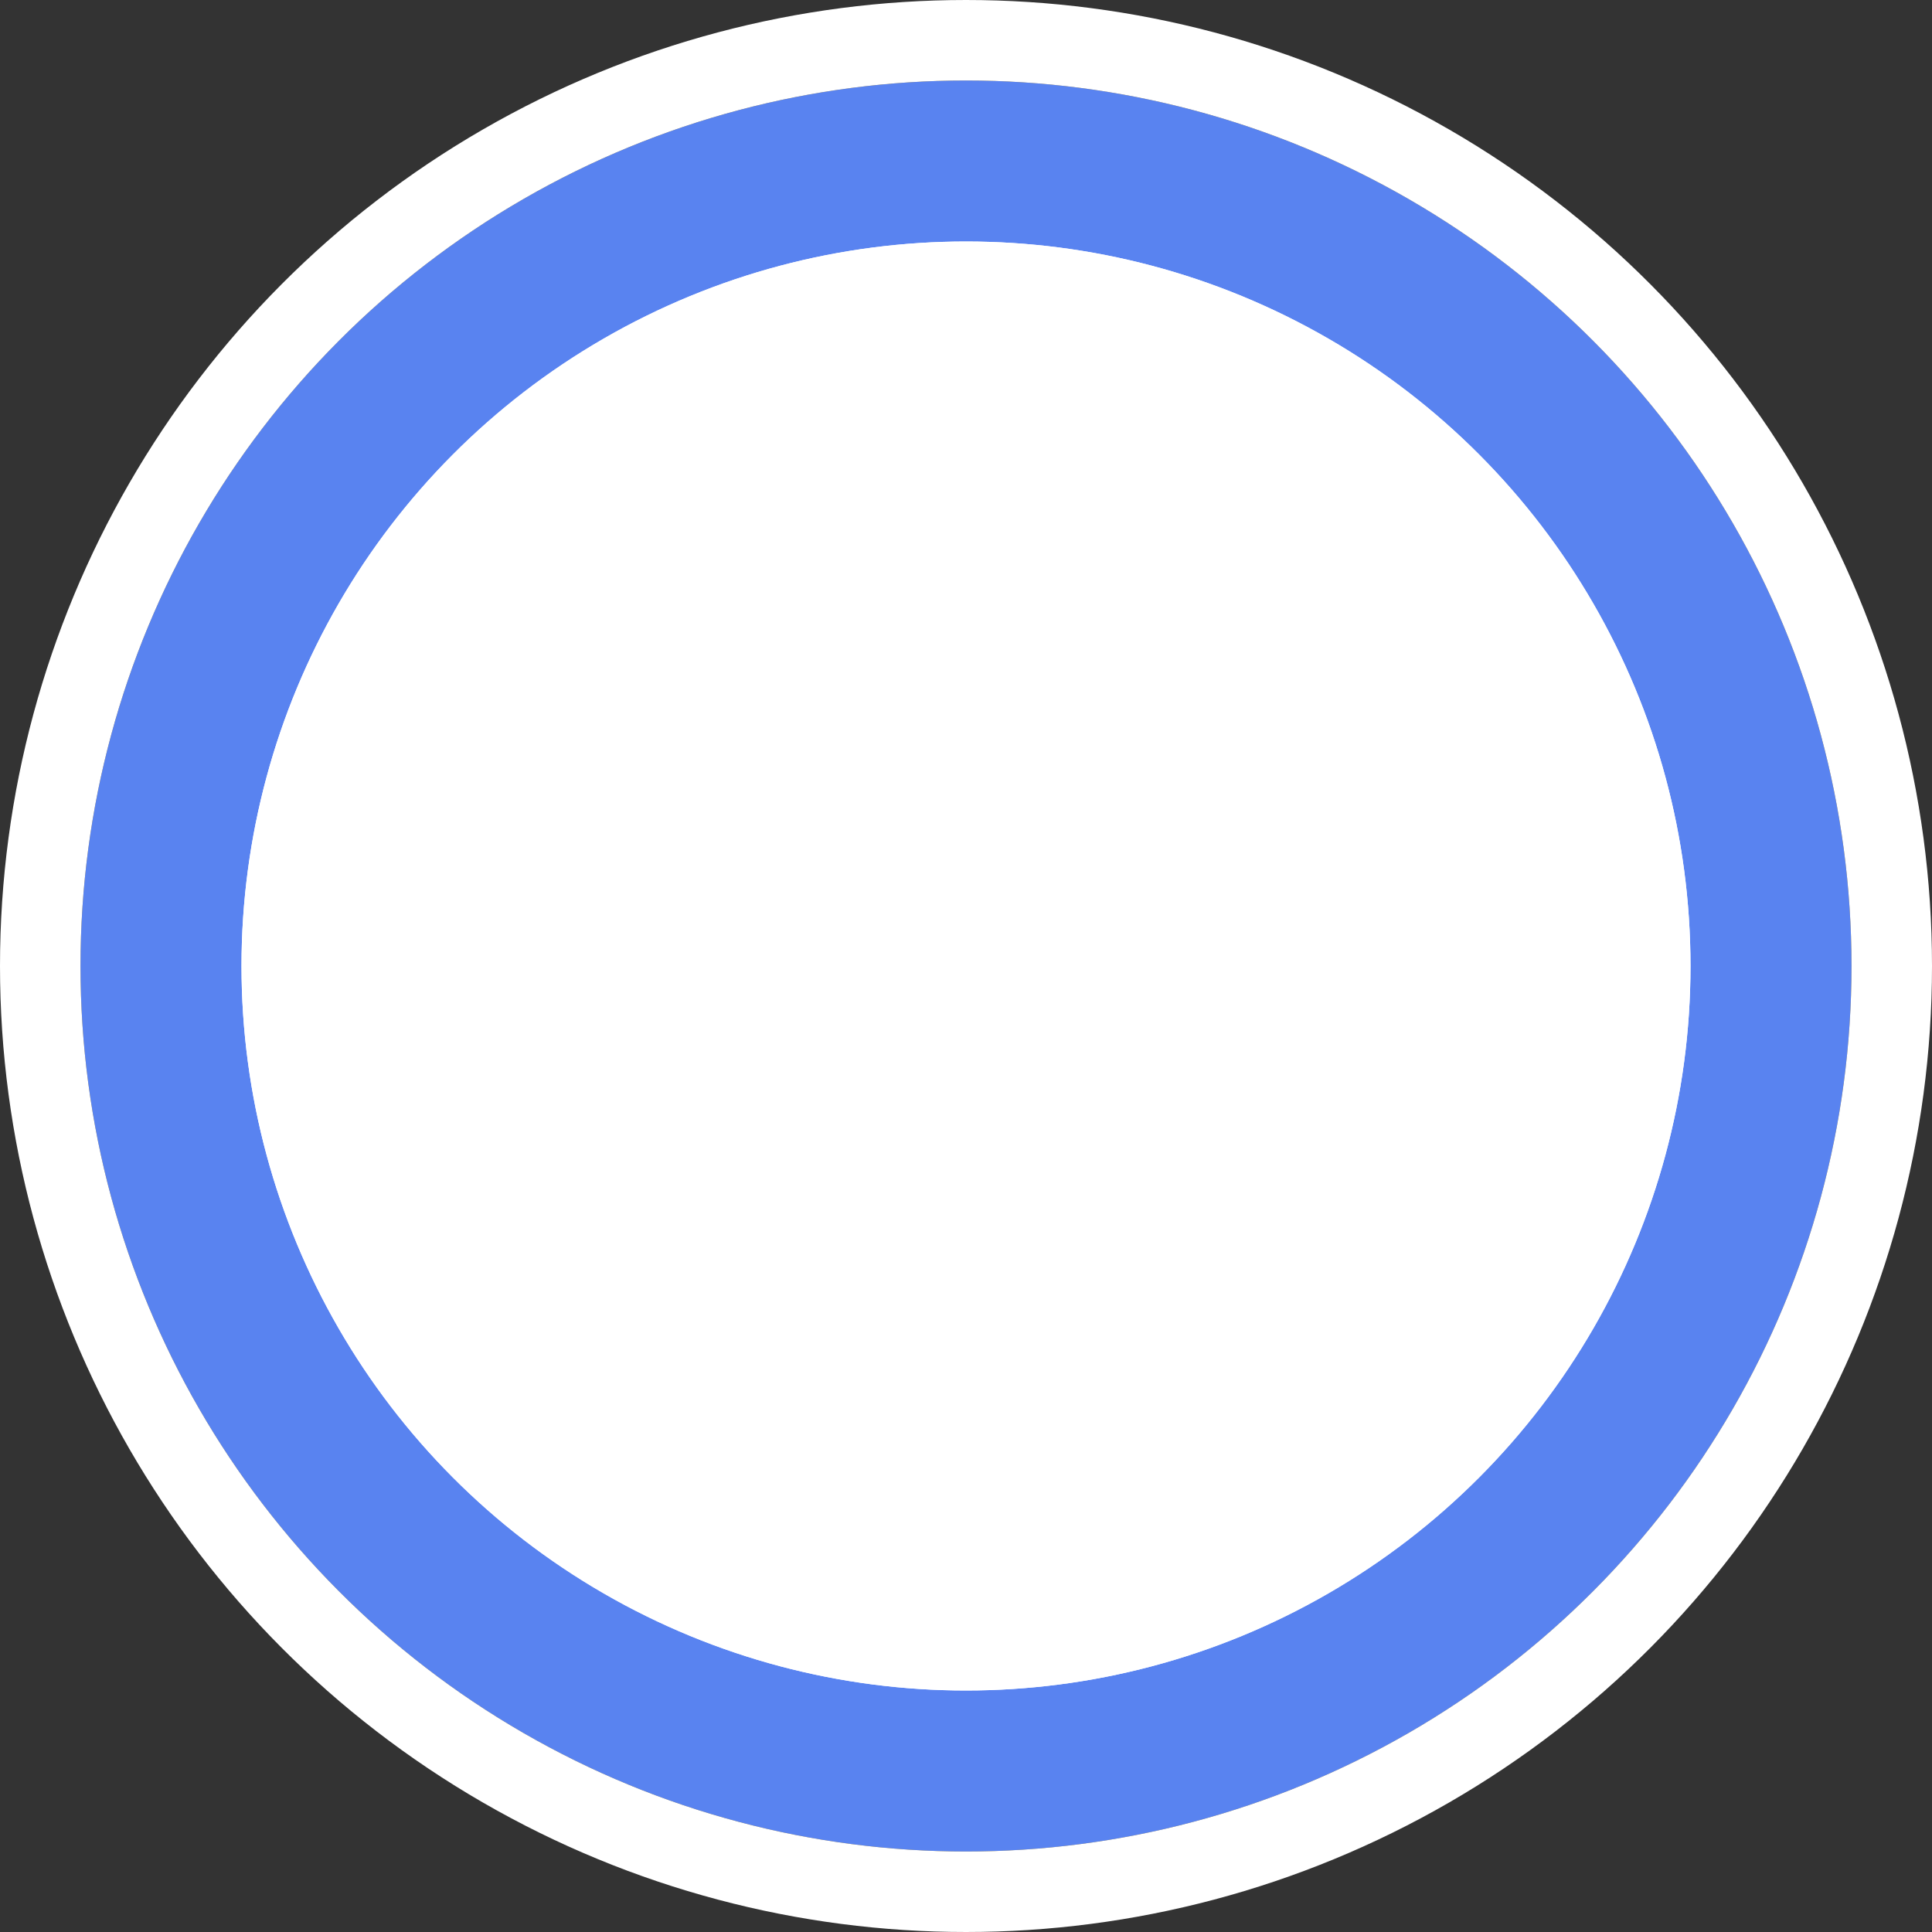 <svg xmlns="http://www.w3.org/2000/svg" xmlns:xlink="http://www.w3.org/1999/xlink" width="48" height="48" viewBox="0 0 48 48">
    <rect x="0" y="0" width="48" height="48" fill="#333333" stroke="none"/>
    <defs>
        <circle id="a" cx="24" cy="24" r="22"/>
        <circle id="b" cx="24" cy="24" r="18"/>
    </defs>
    <g fill="none" fill-rule="evenodd">
        <g>
            <use fill="#5983F0" xlink:href="#a"/>
            <circle cx="24" cy="24" r="23" stroke="#FFF" stroke-width="2"/>
        </g>
        <g>
            <use fill="#FFF" xlink:href="#b"/>
            <circle cx="24" cy="24" r="17" stroke="#FFF" stroke-width="2"/>
        </g>
    </g>
</svg>